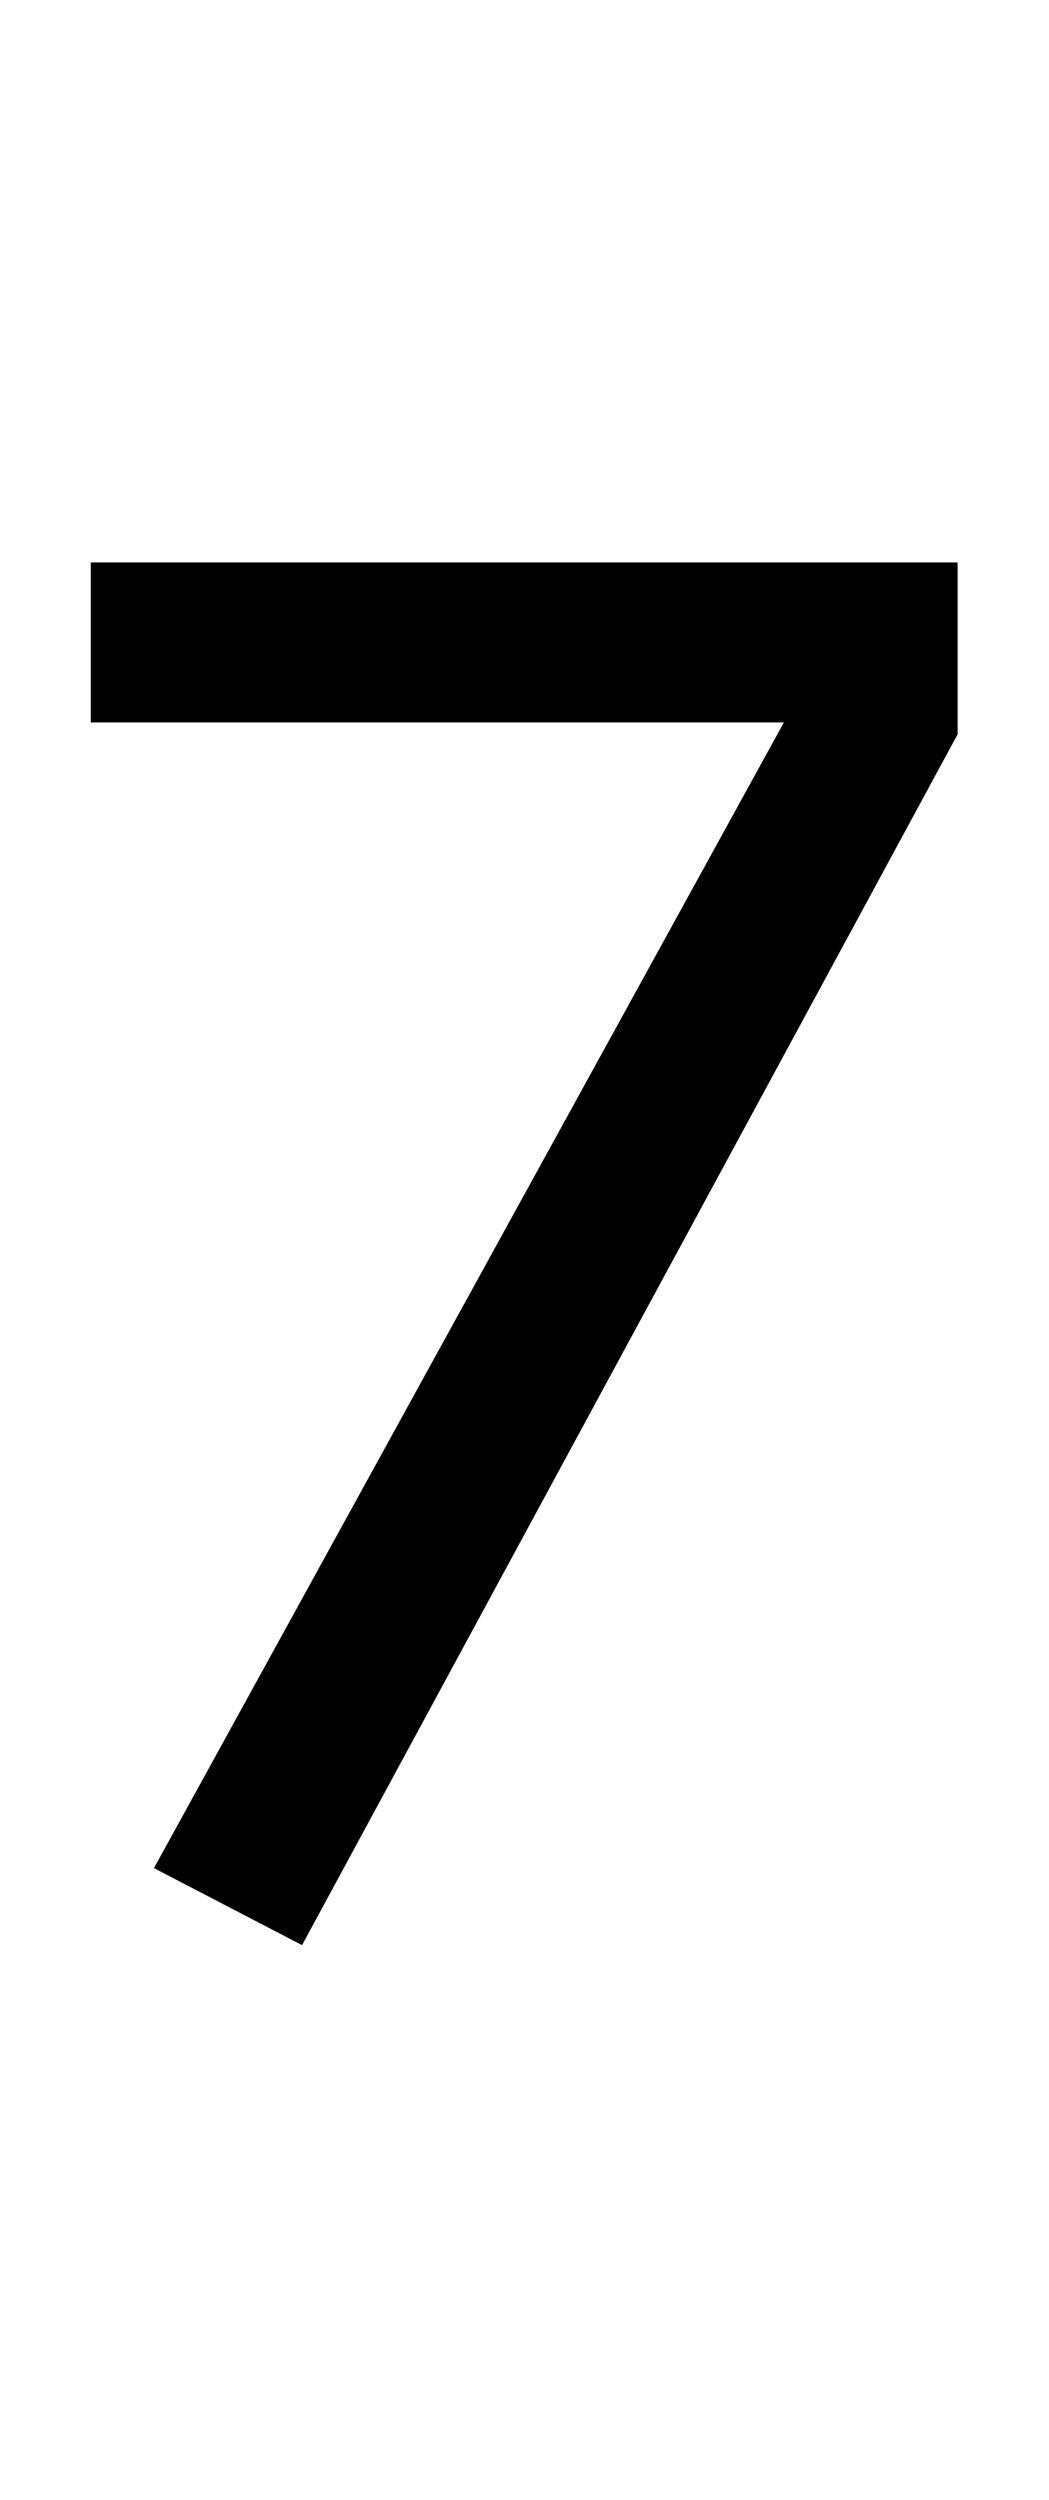 <svg width="34" height="81" viewBox="0 0 34 81" fill="none" xmlns="http://www.w3.org/2000/svg">
<path d="M4.99 60.528L25.407 23.408H2.942V18.224H31.038V23.792L9.79 63.024L4.99 60.528Z" fill="black"/>
</svg>
